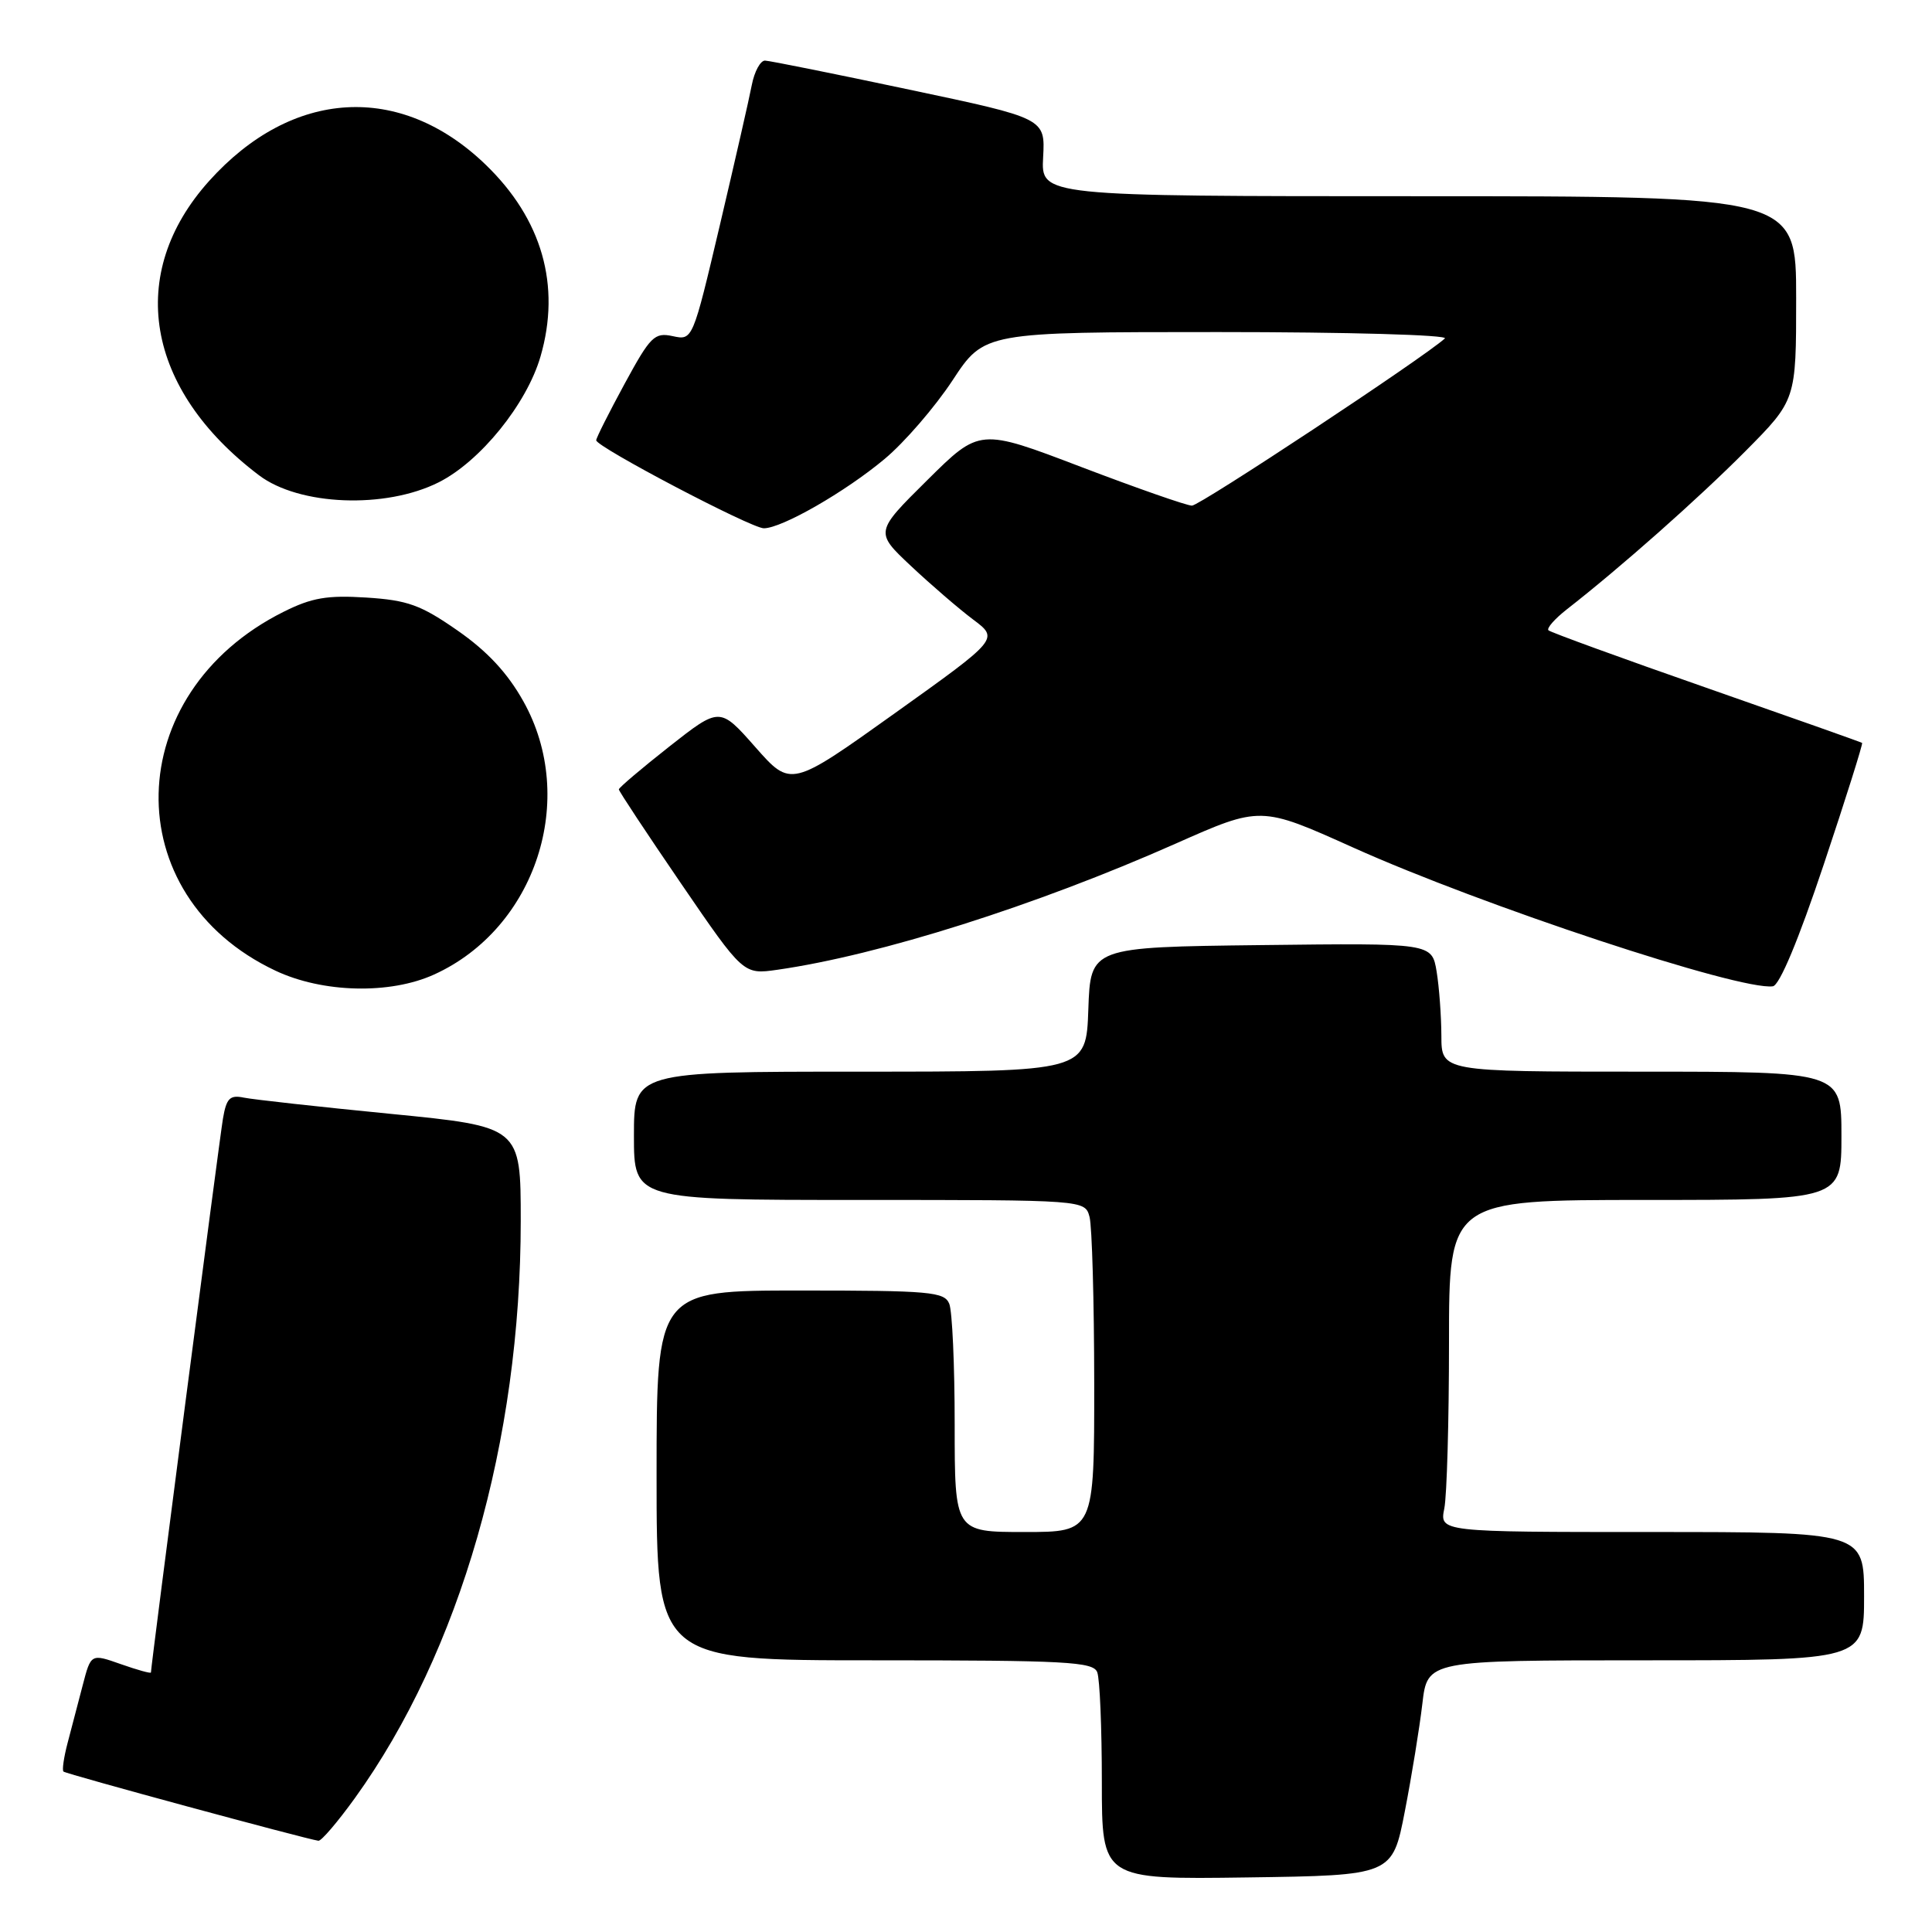 <?xml version="1.0" encoding="UTF-8" standalone="no"?>
<!DOCTYPE svg PUBLIC "-//W3C//DTD SVG 1.1//EN" "http://www.w3.org/Graphics/SVG/1.1/DTD/svg11.dtd" >
<svg xmlns="http://www.w3.org/2000/svg" xmlns:xlink="http://www.w3.org/1999/xlink" version="1.1" viewBox="0 0 256 256">
 <g >
 <path fill="currentColor"
d=" M 186.15 240.00 C 187.06 235.32 188.10 228.91 188.47 225.75 C 189.14 220.00 189.14 220.00 218.07 220.00 C 247.00 220.00 247.00 220.00 247.00 211.50 C 247.00 203.00 247.00 203.00 218.88 203.00 C 190.75 203.00 190.75 203.00 191.38 199.87 C 191.72 198.16 192.00 188.26 192.00 177.87 C 192.00 159.00 192.00 159.00 218.00 159.00 C 244.00 159.00 244.00 159.00 244.00 150.50 C 244.00 142.00 244.00 142.00 217.50 142.00 C 191.00 142.00 191.00 142.00 190.99 137.25 C 190.98 134.64 190.70 130.80 190.36 128.73 C 189.73 124.96 189.73 124.96 167.12 125.23 C 144.50 125.50 144.50 125.50 144.21 133.75 C 143.92 142.00 143.92 142.00 113.96 142.00 C 84.00 142.00 84.00 142.00 84.00 150.50 C 84.00 159.00 84.00 159.00 113.88 159.00 C 143.77 159.00 143.77 159.00 144.37 161.25 C 144.70 162.49 144.98 172.39 144.99 183.25 C 145.00 203.00 145.00 203.00 135.75 203.00 C 126.50 203.00 126.50 203.00 126.50 188.75 C 126.50 180.91 126.18 173.71 125.78 172.75 C 125.13 171.17 123.22 171.00 106.03 171.00 C 87.00 171.00 87.00 171.00 87.00 195.50 C 87.00 220.00 87.00 220.00 115.89 220.00 C 141.32 220.00 144.86 220.19 145.39 221.58 C 145.73 222.45 146.00 228.99 146.00 236.10 C 146.00 249.04 146.00 249.04 165.25 248.77 C 184.50 248.50 184.50 248.50 186.15 240.00 Z  M 47.03 238.25 C 60.97 218.89 69.00 190.94 69.00 161.77 C 69.00 149.29 69.00 149.29 51.75 147.59 C 42.26 146.66 33.51 145.69 32.30 145.44 C 30.46 145.06 30.00 145.52 29.54 148.24 C 29.07 151.01 20.00 220.76 20.00 221.61 C 20.00 221.78 18.21 221.28 16.02 220.51 C 12.05 219.11 12.05 219.11 10.96 223.30 C 10.36 225.61 9.46 229.05 8.96 230.94 C 8.46 232.84 8.21 234.55 8.41 234.74 C 8.73 235.06 40.49 243.67 42.19 243.91 C 42.58 243.96 44.75 241.41 47.03 238.25 Z  M 57.52 129.13 C 70.99 123.01 76.60 105.87 69.35 92.93 C 67.25 89.17 64.57 86.29 60.63 83.55 C 55.76 80.16 54.02 79.53 48.55 79.18 C 43.35 78.85 41.31 79.20 37.57 81.07 C 15.98 91.85 15.38 118.66 36.50 128.62 C 42.75 131.57 51.67 131.79 57.52 129.13 Z  M 241.65 114.57 C 244.58 105.81 246.86 98.55 246.74 98.44 C 246.61 98.34 237.31 95.05 226.09 91.13 C 214.86 87.21 205.45 83.78 205.18 83.52 C 204.91 83.25 206.00 82.01 207.59 80.76 C 214.75 75.18 225.05 66.05 231.25 59.81 C 238.00 53.01 238.00 53.01 238.00 39.51 C 238.00 26.00 238.00 26.00 187.97 26.00 C 137.94 26.00 137.94 26.00 138.22 20.84 C 138.50 15.68 138.50 15.68 120.50 11.88 C 110.60 9.78 101.99 8.05 101.37 8.03 C 100.76 8.02 99.97 9.46 99.62 11.25 C 99.28 13.04 97.37 21.39 95.39 29.81 C 91.78 45.11 91.78 45.11 89.14 44.54 C 86.72 44.02 86.19 44.55 82.75 50.88 C 80.69 54.68 79.00 58.03 79.00 58.34 C 79.00 59.21 99.54 70.00 101.21 70.00 C 103.60 70.00 112.01 65.17 117.21 60.82 C 119.85 58.62 123.89 53.93 126.21 50.41 C 130.42 44.00 130.42 44.00 161.41 44.00 C 178.59 44.00 191.98 44.38 191.45 44.85 C 188.54 47.47 158.98 67.00 157.94 67.00 C 157.26 67.00 150.65 64.69 143.25 61.87 C 129.81 56.74 129.81 56.74 122.87 63.62 C 115.92 70.50 115.92 70.50 120.71 75.00 C 123.34 77.47 127.04 80.66 128.93 82.08 C 132.37 84.65 132.37 84.65 118.58 94.50 C 104.80 104.34 104.80 104.34 100.09 99.00 C 95.38 93.66 95.38 93.66 88.69 98.92 C 85.01 101.82 82.00 104.37 82.00 104.60 C 82.00 104.83 85.71 110.44 90.25 117.08 C 98.50 129.14 98.50 129.14 103.00 128.50 C 116.56 126.56 137.23 120.01 155.77 111.79 C 167.04 106.79 167.04 106.79 179.27 112.29 C 196.39 120.00 230.50 131.28 234.91 130.69 C 235.80 130.57 238.32 124.53 241.65 114.57 Z  M 58.13 63.91 C 63.64 61.14 69.79 53.54 71.62 47.24 C 74.35 37.84 71.83 29.02 64.33 21.80 C 53.03 10.91 38.69 11.76 27.71 23.98 C 16.67 36.26 19.26 51.58 34.31 62.97 C 39.64 67.01 51.07 67.46 58.13 63.91 Z "/>
</g>
</svg>